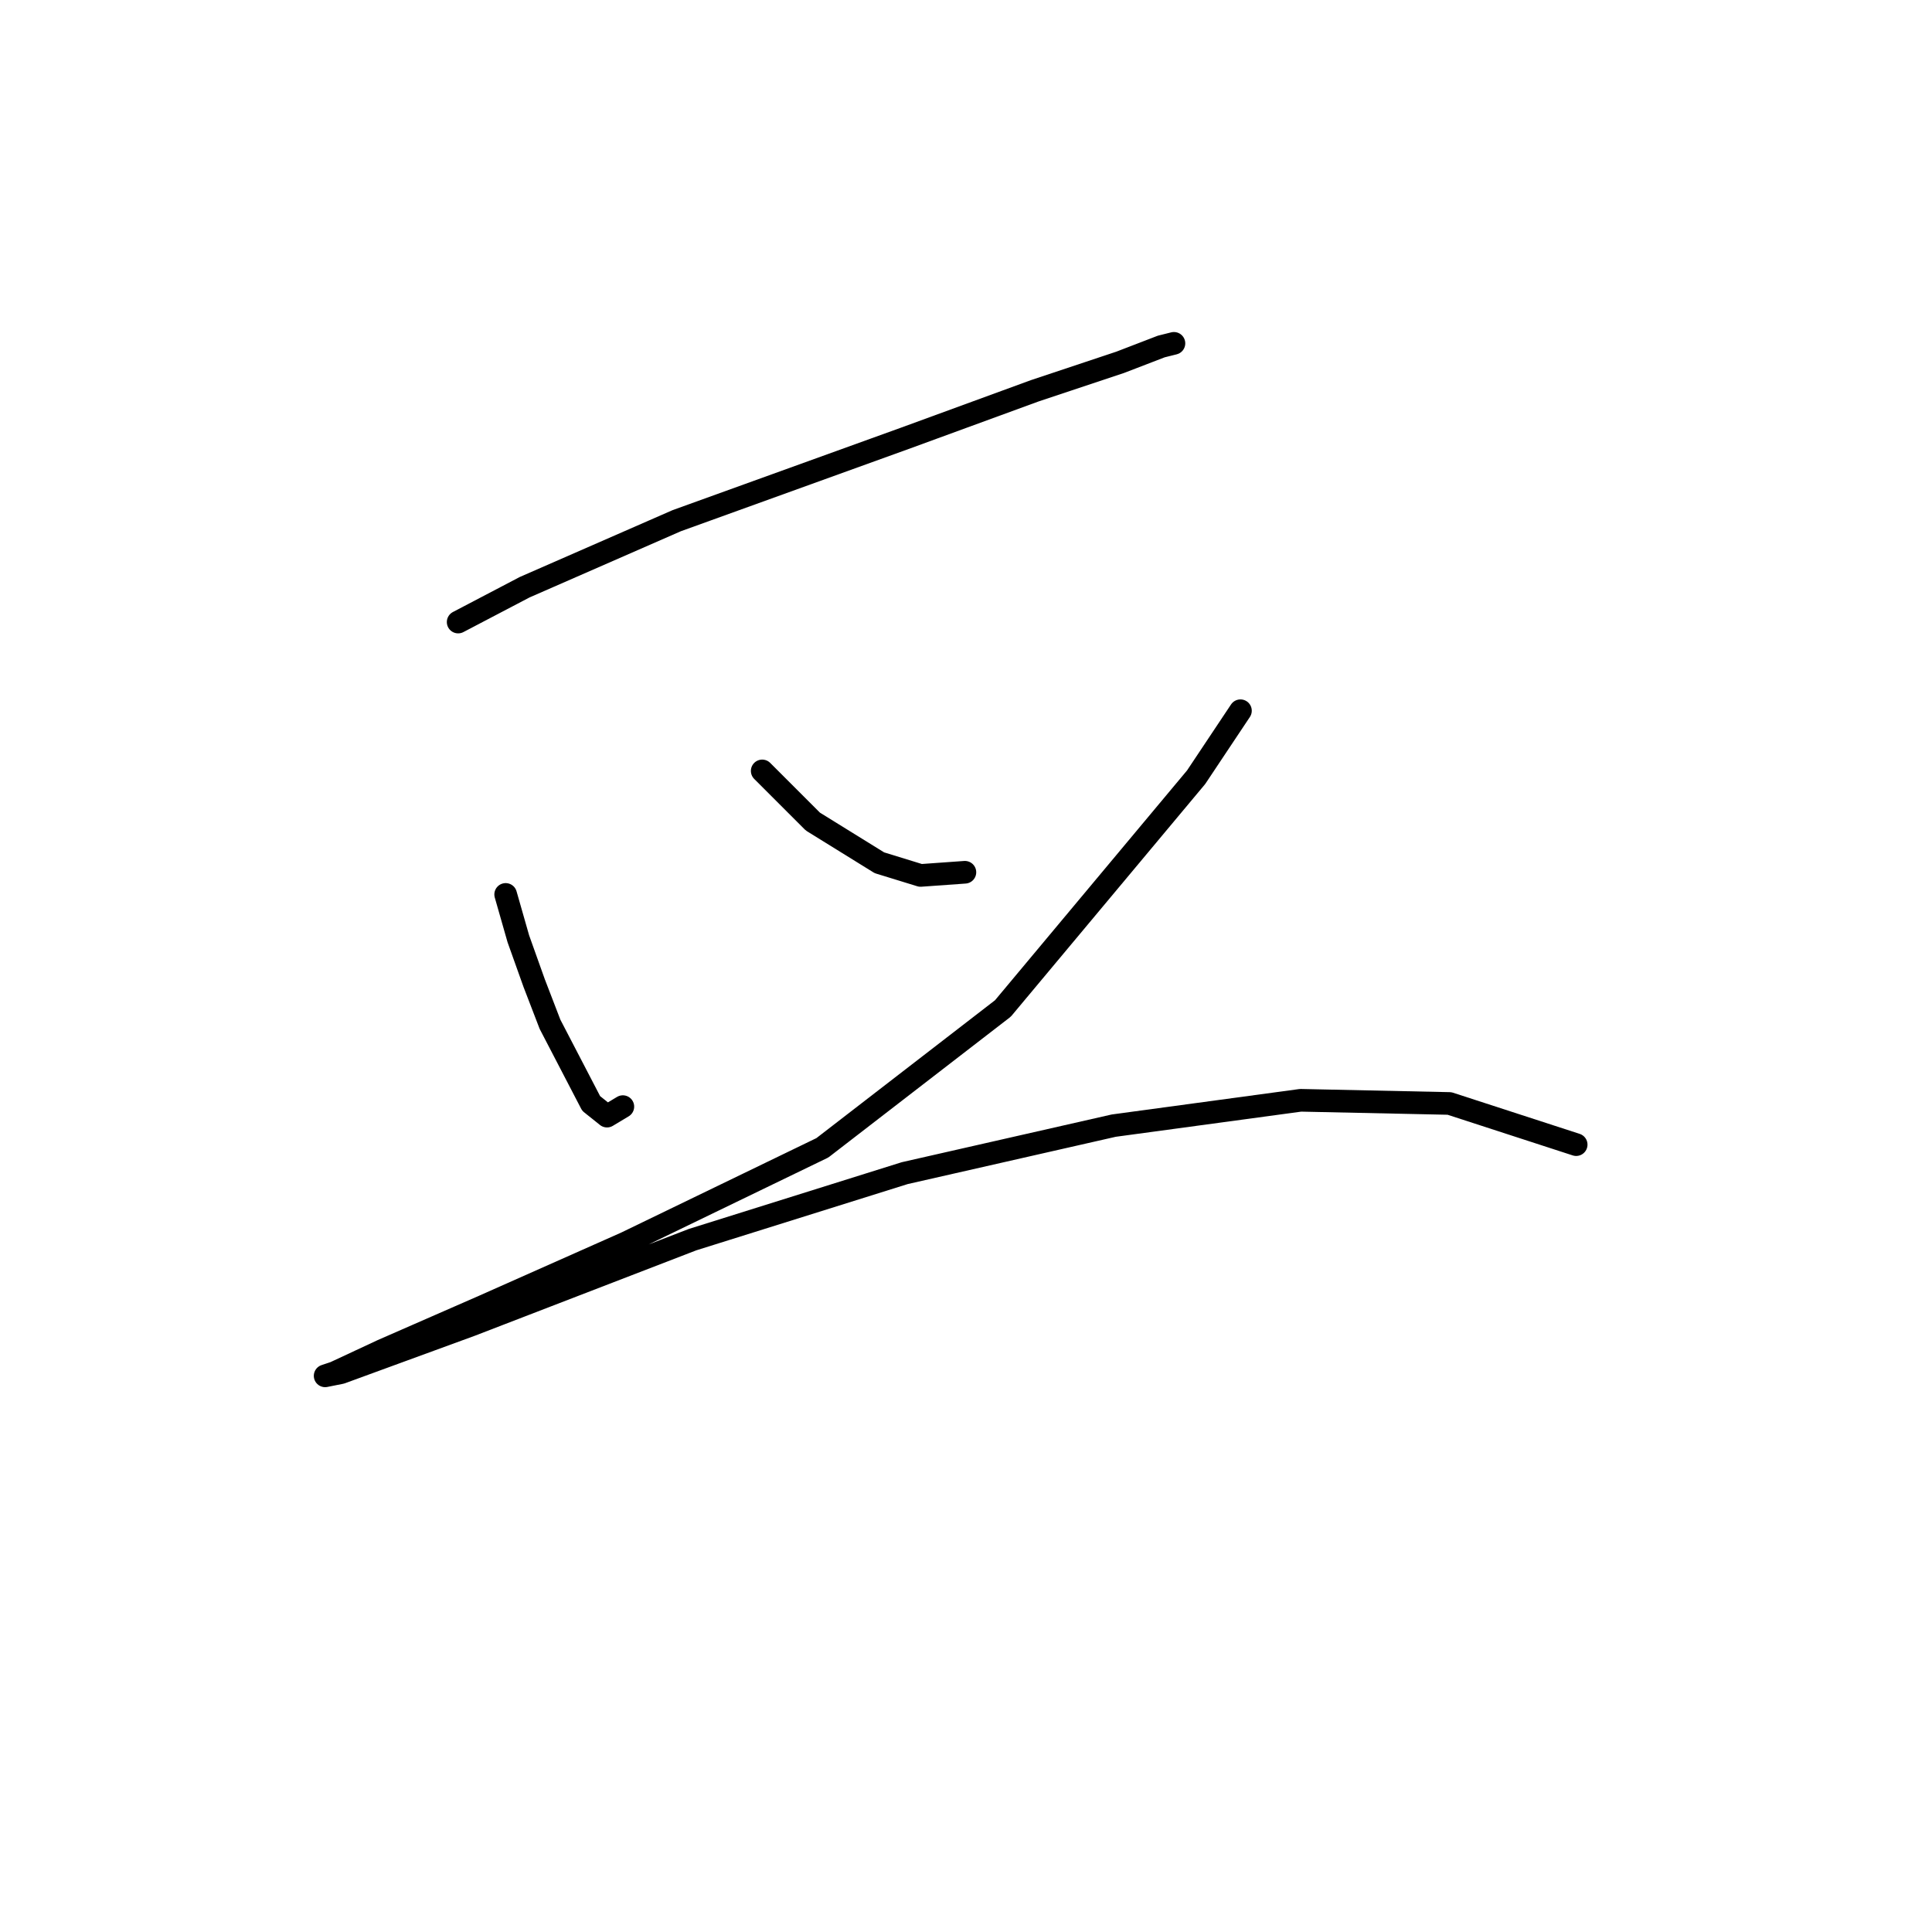 <?xml version="1.0" standalone="no"?>
    <svg width="256" height="256" xmlns="http://www.w3.org/2000/svg" version="1.1">
    <polyline stroke="black" stroke-width="3" stroke-linecap="round" fill="transparent" stroke-linejoin="round" points="60.708 82.425 69.521 77.809 89.665 68.996 119.881 58.085 137.088 51.79 148.419 48.013 153.874 45.914 155.553 45.495 153.874 45.914 153.874 45.914 " />
        <polyline stroke="black" stroke-width="3" stroke-linecap="round" fill="transparent" stroke-linejoin="round" points="67.003 118.517 68.682 124.392 70.78 130.267 72.879 135.723 78.334 146.215 80.433 147.893 82.531 146.634 82.531 146.634 " />
        <polyline stroke="black" stroke-width="3" stroke-linecap="round" fill="transparent" stroke-linejoin="round" points="100.996 102.15 104.354 105.507 107.711 108.864 116.524 114.32 121.98 115.999 127.855 115.579 127.855 115.579 " />
        <polyline stroke="black" stroke-width="3" stroke-linecap="round" fill="transparent" stroke-linejoin="round" points="164.366 94.176 158.491 102.989 132.891 133.625 108.97 152.09 82.951 164.68 64.066 173.073 50.636 178.949 44.341 181.886 43.082 182.306 45.181 181.886 62.387 175.591 91.764 164.26 119.881 155.447 147.579 149.152 172.34 145.795 192.064 146.215 208.851 151.67 208.851 151.67 " />
        </svg>